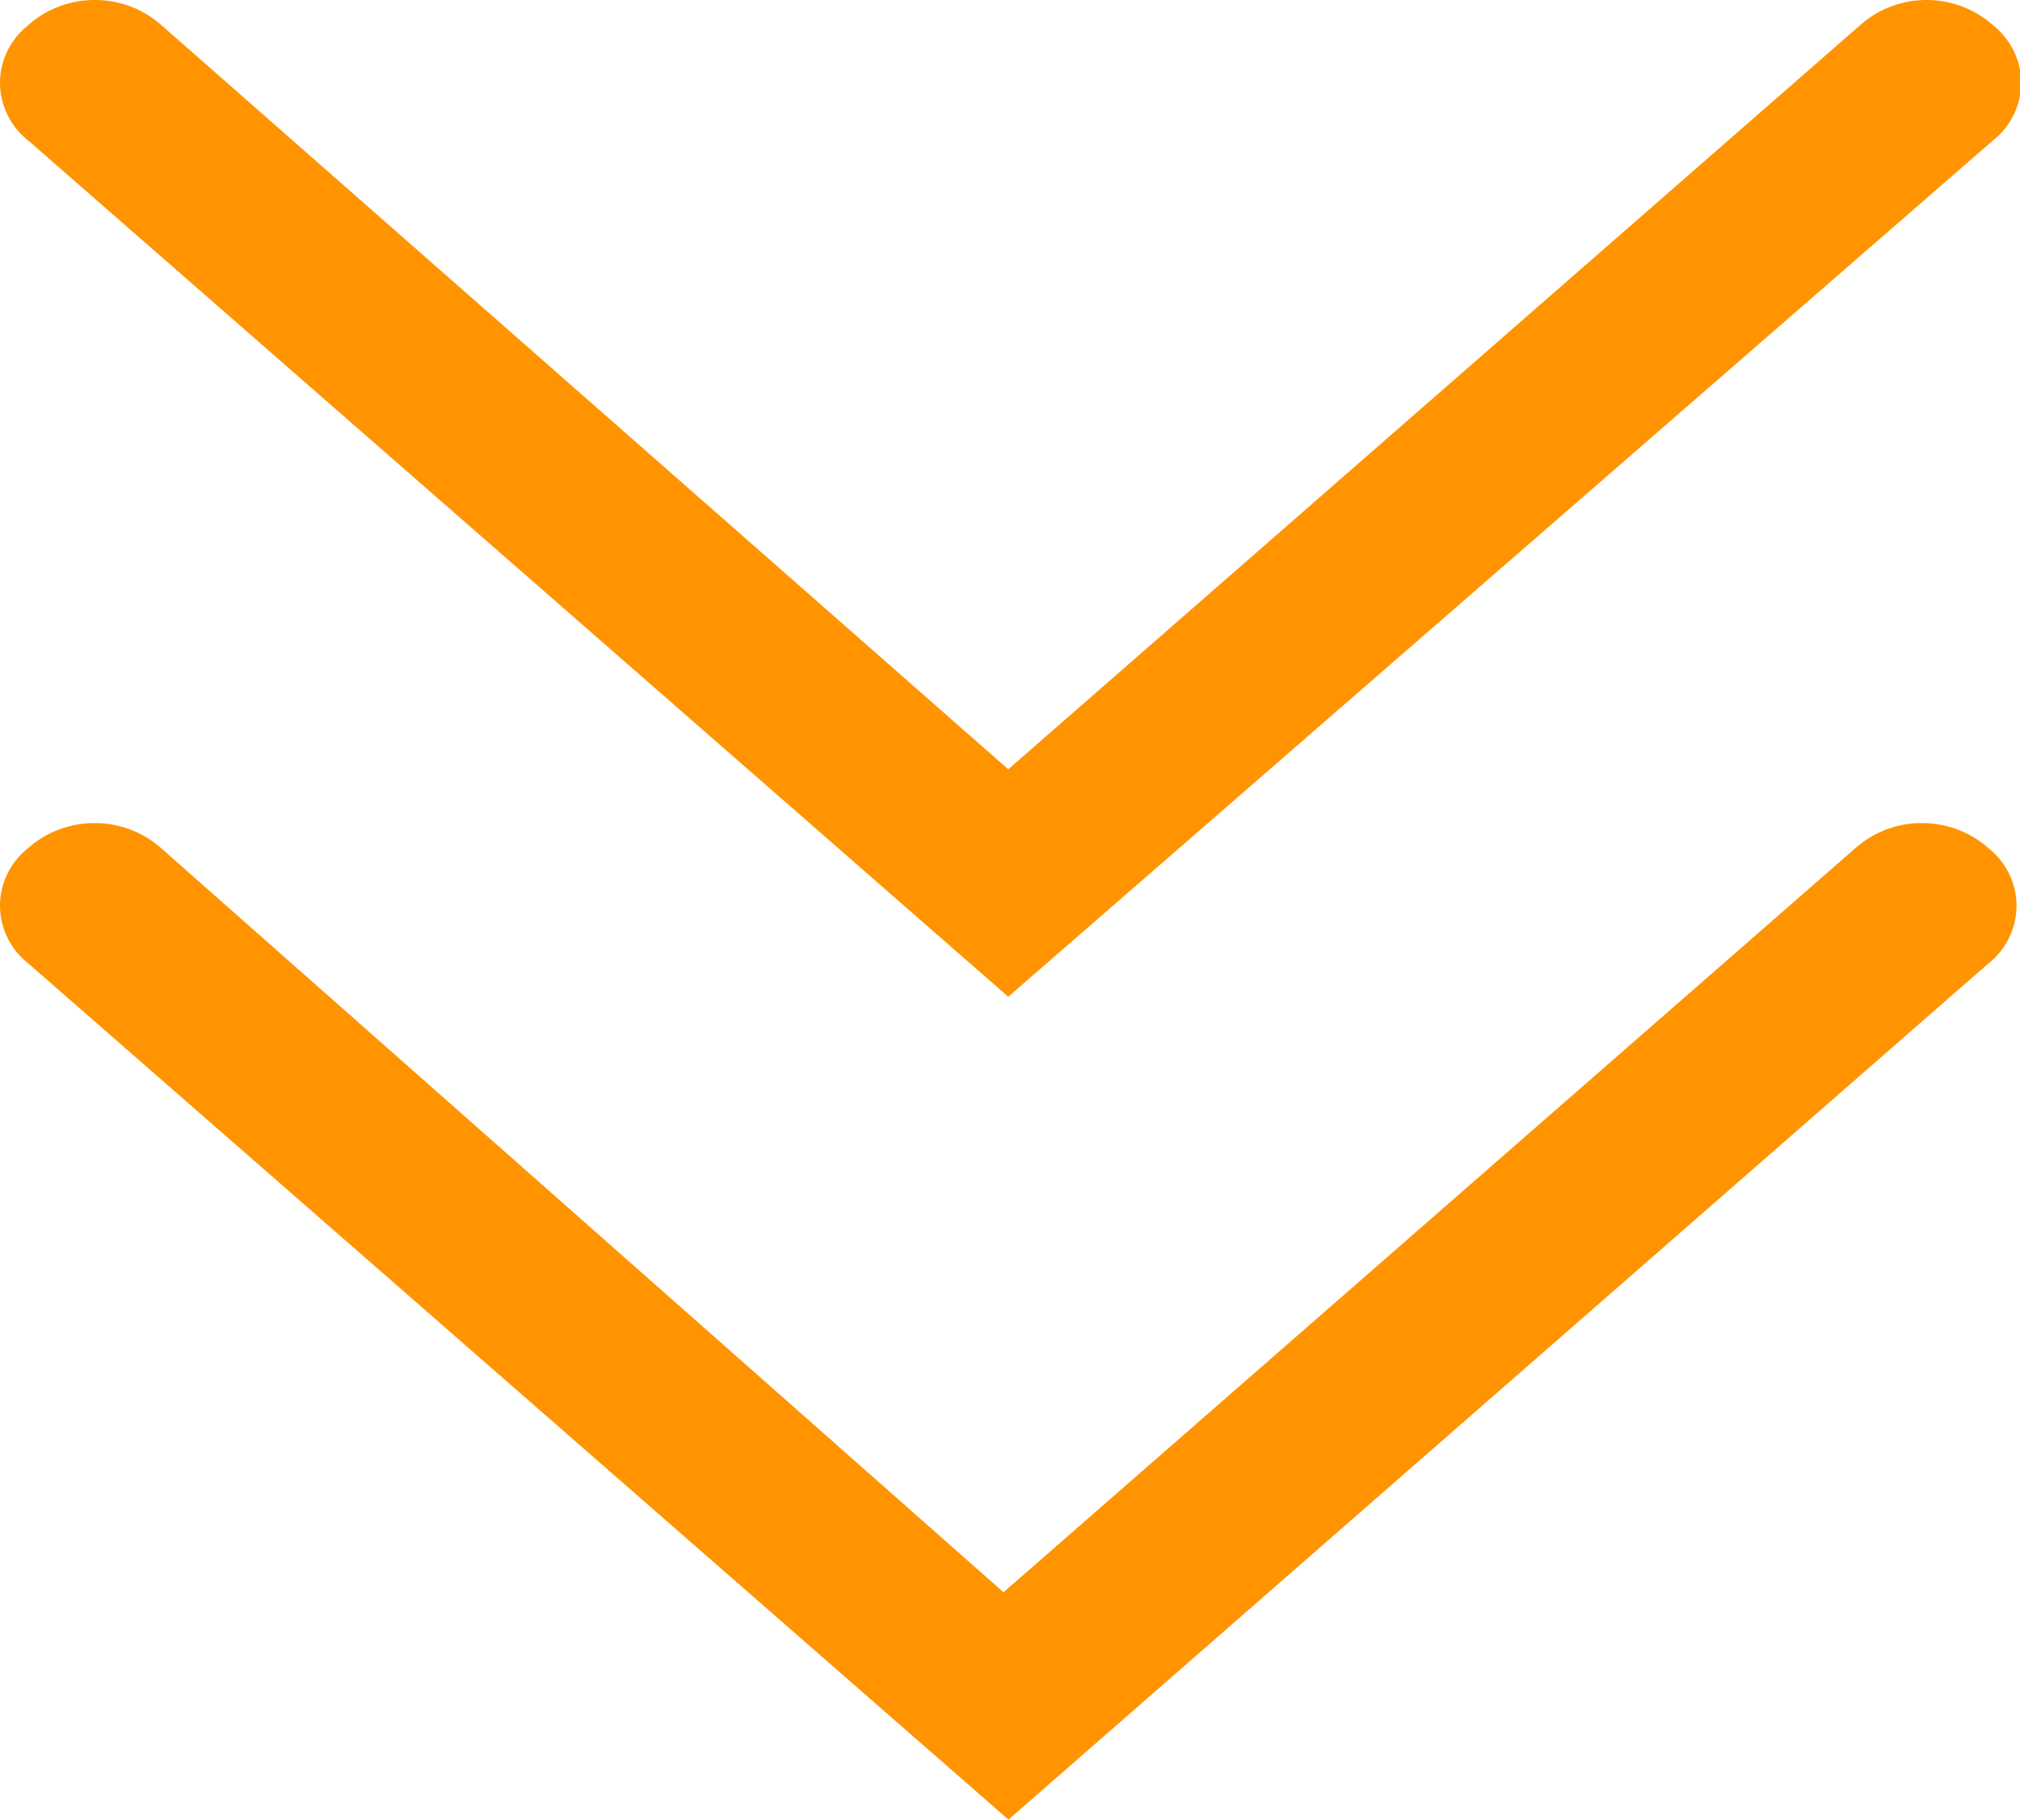 <?xml version="1.0" standalone="no"?><!DOCTYPE svg PUBLIC "-//W3C//DTD SVG 1.1//EN" "http://www.w3.org/Graphics/SVG/1.1/DTD/svg11.dtd"><svg t="1525070470244" class="icon" style="" viewBox="0 0 1137 1024" version="1.1" xmlns="http://www.w3.org/2000/svg" p-id="29411" xmlns:xlink="http://www.w3.org/1999/xlink" width="222.07" height="200"><defs><style type="text/css"></style></defs><path d="M564.906 896L1044.479 477.185a56.092 56.092 0 0 1 37.319-13.995c14.45 0 27.534 5.348 37.319 13.995 9.785 7.737 15.929 19.456 15.929 32.54a41.529 41.529 0 0 1-15.929 32.54L567.637 1024 16.043 542.265A41.529 41.529 0 0 1 0 509.725c0-13.084 6.144-24.804 15.929-32.54a56.206 56.206 0 0 1 37.319-13.995c14.45 0 27.534 5.348 37.319 13.995l474.225 418.816z m2.617-463.075L1047.21 13.996A56.092 56.092 0 0 1 1084.301 0.001c14.45 0 27.534 5.348 37.319 13.995 9.785 7.851 16.043 19.456 16.043 32.54a41.529 41.529 0 0 1-15.929 32.54L567.523 560.925 16.043 79.19A41.529 41.529 0 0 1 0 46.65C0 33.452 6.258 21.846 15.929 14.11A56.206 56.206 0 0 1 53.475 0.001C67.811 0.001 80.782 5.349 90.681 13.996l476.842 418.929z" fill="#FF9400" p-id="29412"></path></svg>